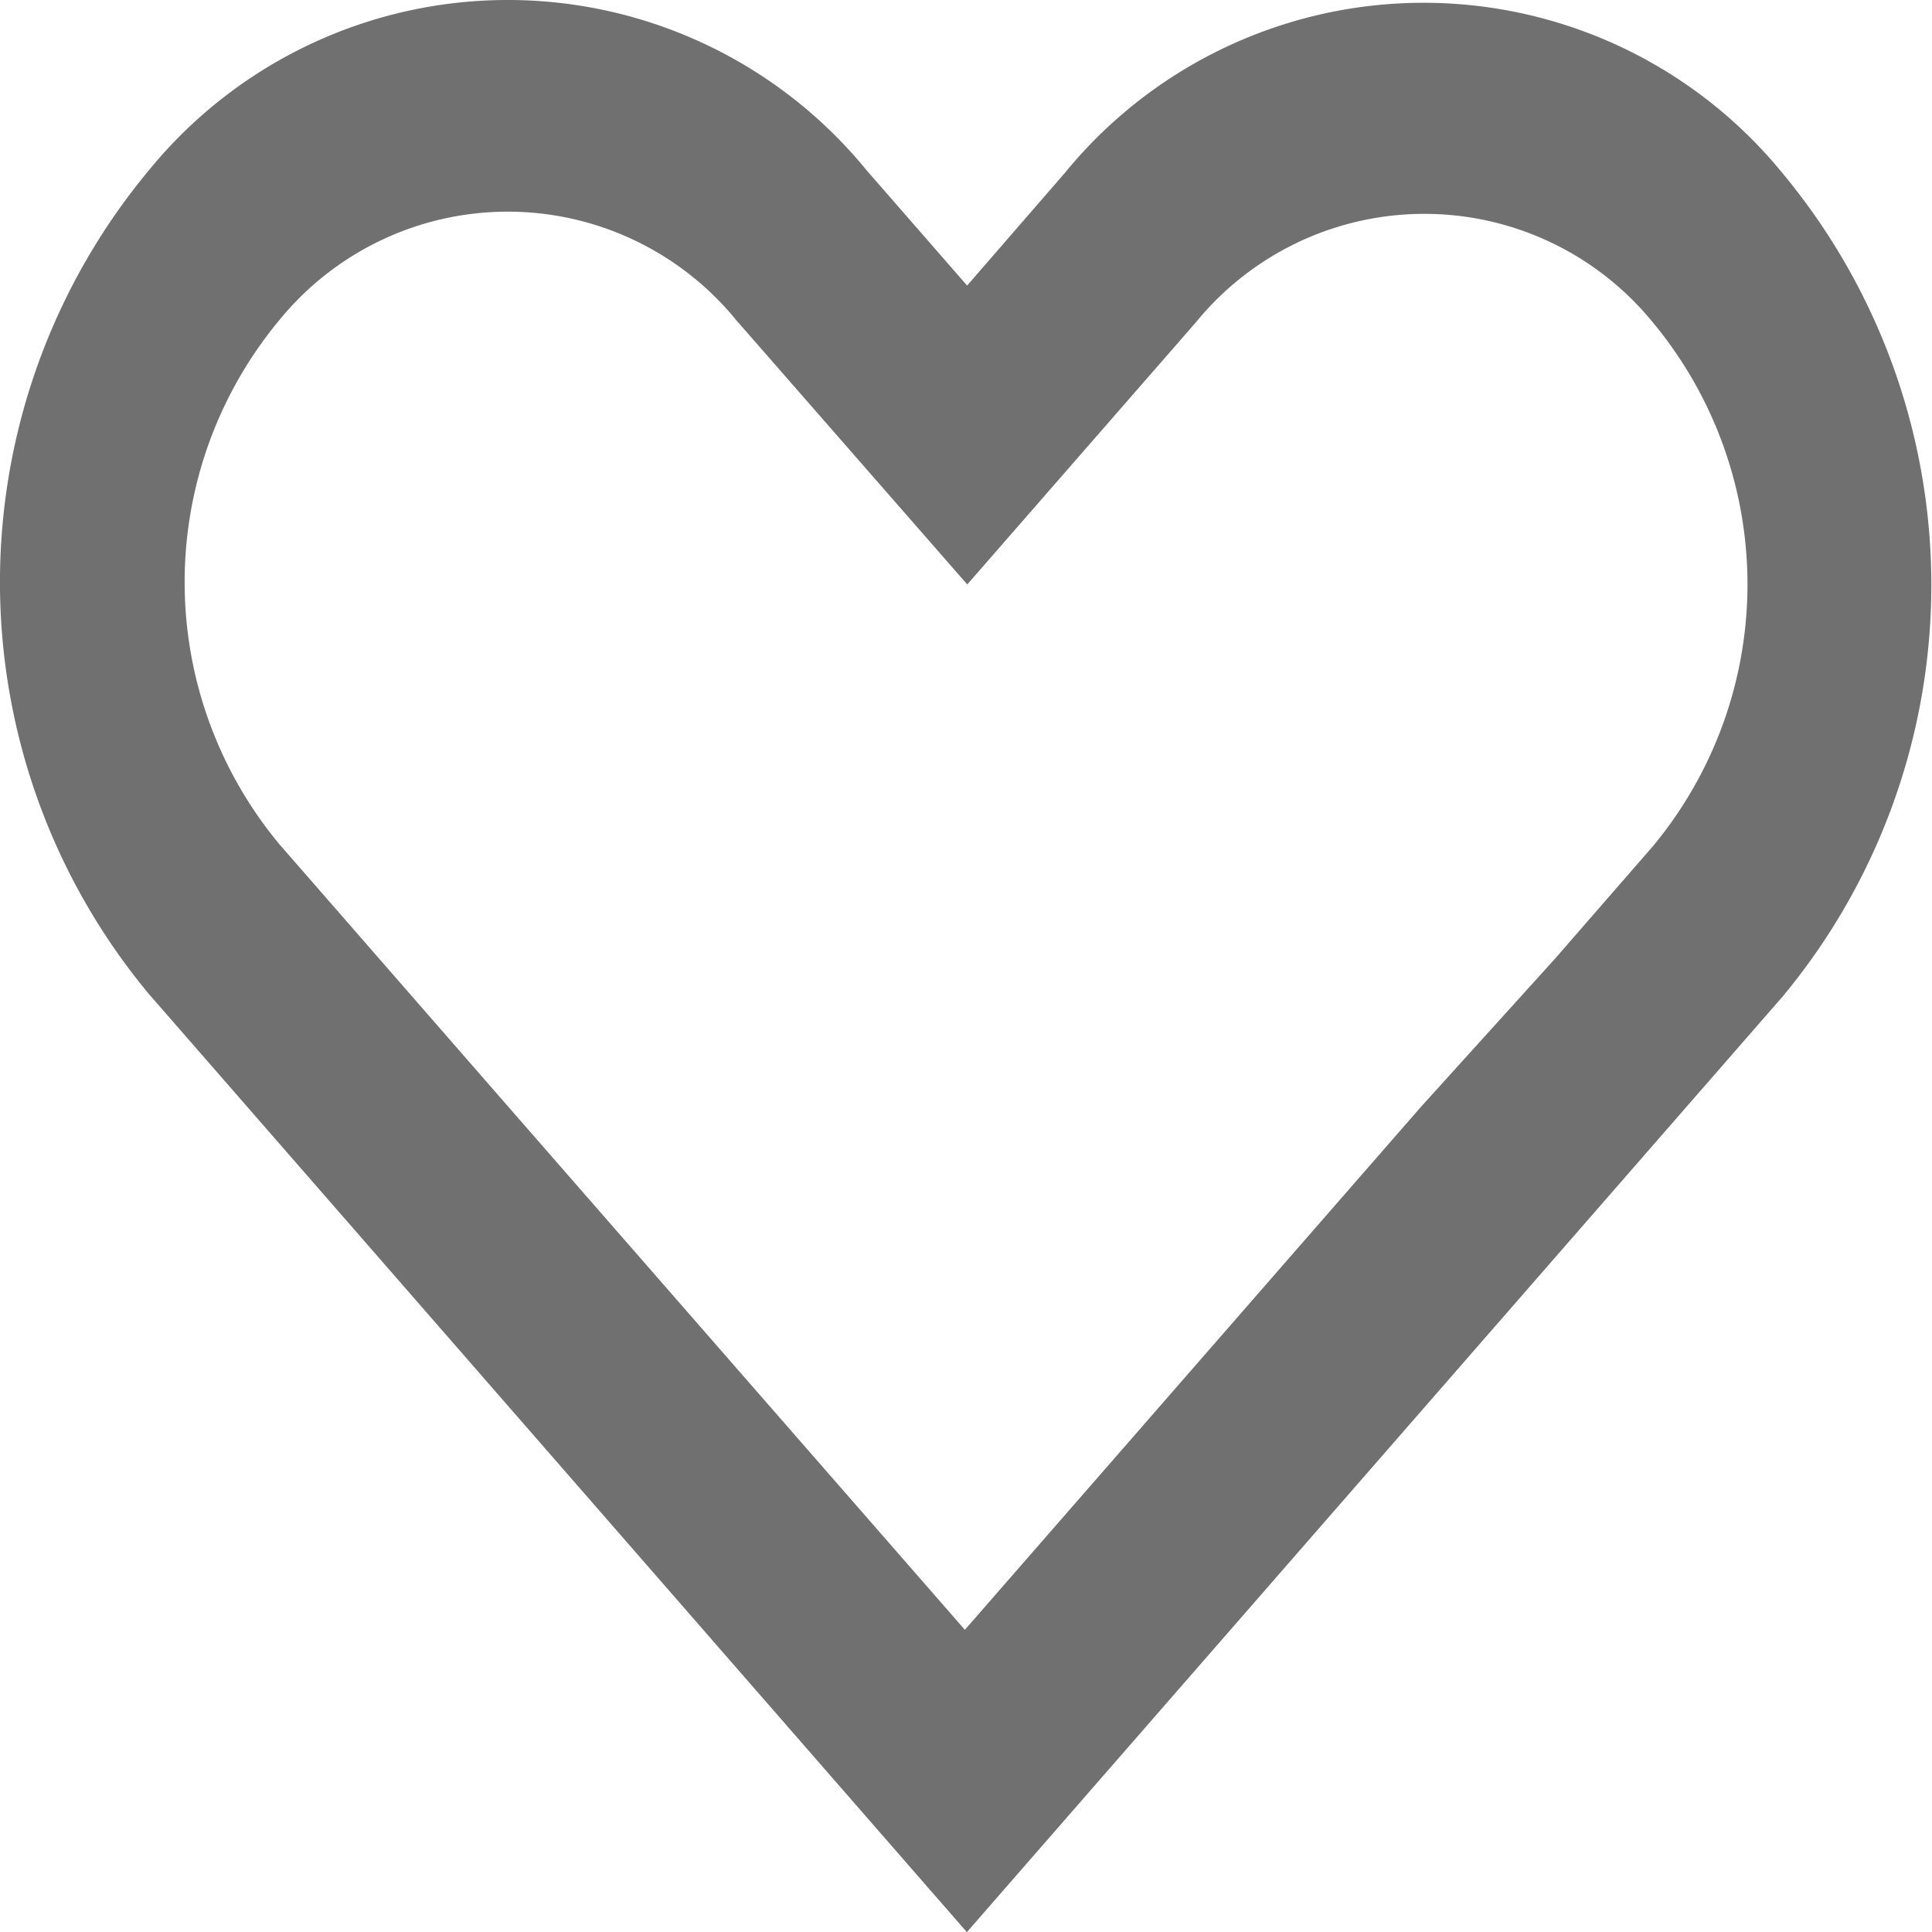 <svg xmlns="http://www.w3.org/2000/svg" width="36" height="36" viewBox="0 0 36 36"><defs><style>.a{fill:#707070;fill-rule:evenodd;}</style></defs><path class="a" d="M19.557,8.195l-1.87-2.144a8.632,8.632,0,0,0-13.38,0,12,12,0,0,0,0,15.341l15.2,17.433,0,0,.045.052,15.2-17.433a12,12,0,0,0,0-15.341,8.632,8.632,0,0,0-13.38,0Zm-.042,25.048,8.491-9.736,2.5-2.763,0,0,1.828-2.1a7.637,7.637,0,0,0,0-9.763,5.493,5.493,0,0,0-8.515,0l-4.259,4.883-.013-.014,0,0L15.255,8.84a5.493,5.493,0,0,0-8.515,0,7.638,7.638,0,0,0,0,9.763l4.368,5.009,0,0Z" transform="translate(-1.536 -2.874)"/></svg>